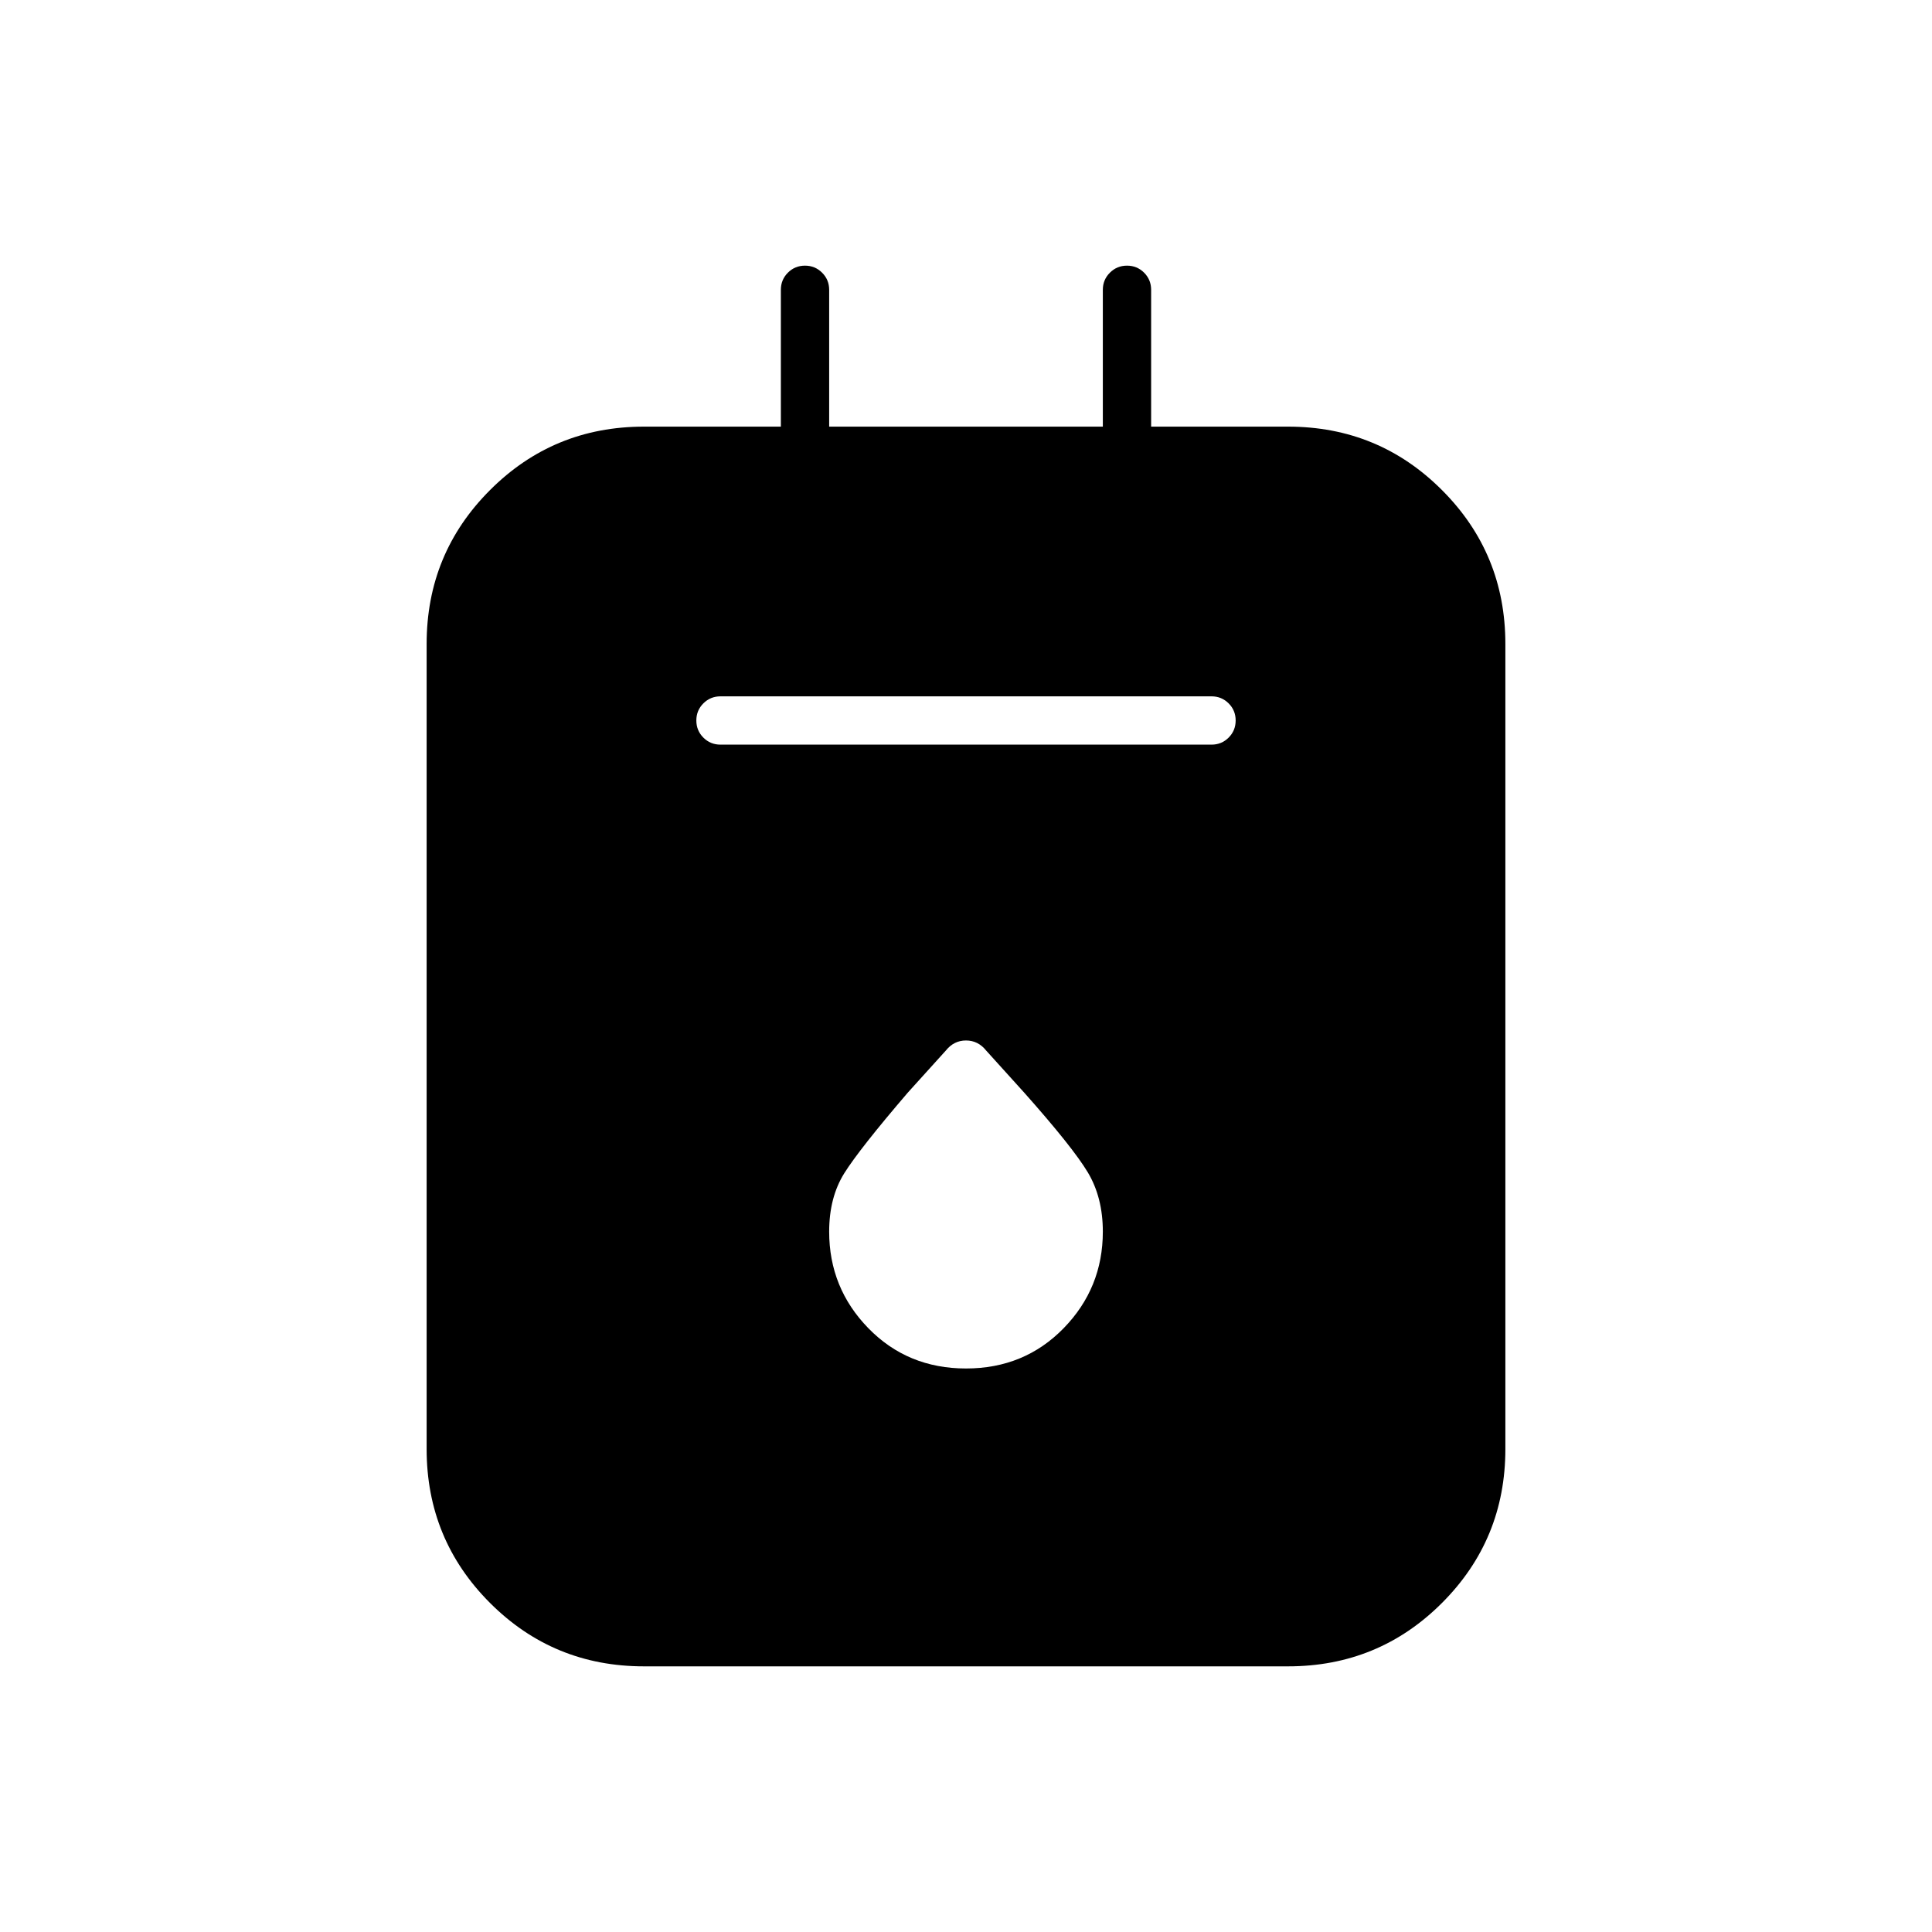<svg xmlns="http://www.w3.org/2000/svg" height="40" width="40"><path d="M13.333 34.5q-1.875 0-3.187-1.312Q8.833 31.875 8.833 30V13.333q0-1.875 1.313-3.187 1.312-1.313 3.187-1.313h2.834V6q0-.208.145-.354.146-.146.355-.146.208 0 .354.146t.146.354v2.833h5.666V6q0-.208.146-.354t.354-.146q.209 0 .355.146.145.146.145.354v2.833h2.834q1.875 0 3.187 1.313 1.313 1.312 1.313 3.187V30q0 1.875-1.313 3.188-1.312 1.312-3.187 1.312Zm1.584-19.083h10.166q.209 0 .355-.146.145-.146.145-.354 0-.209-.145-.354-.146-.146-.355-.146H14.917q-.209 0-.355.146-.145.145-.145.354 0 .208.145.354.146.146.355.146ZM20 28.333q1.208 0 2.021-.833.812-.833.812-2 0-.708-.312-1.229-.313-.521-1.313-1.646l-.791-.875q-.167-.208-.417-.208-.25 0-.417.208l-.791.875q-1 1.167-1.313 1.667-.312.5-.312 1.208 0 1.167.812 2 .813.833 2.021.833Z"/></svg>